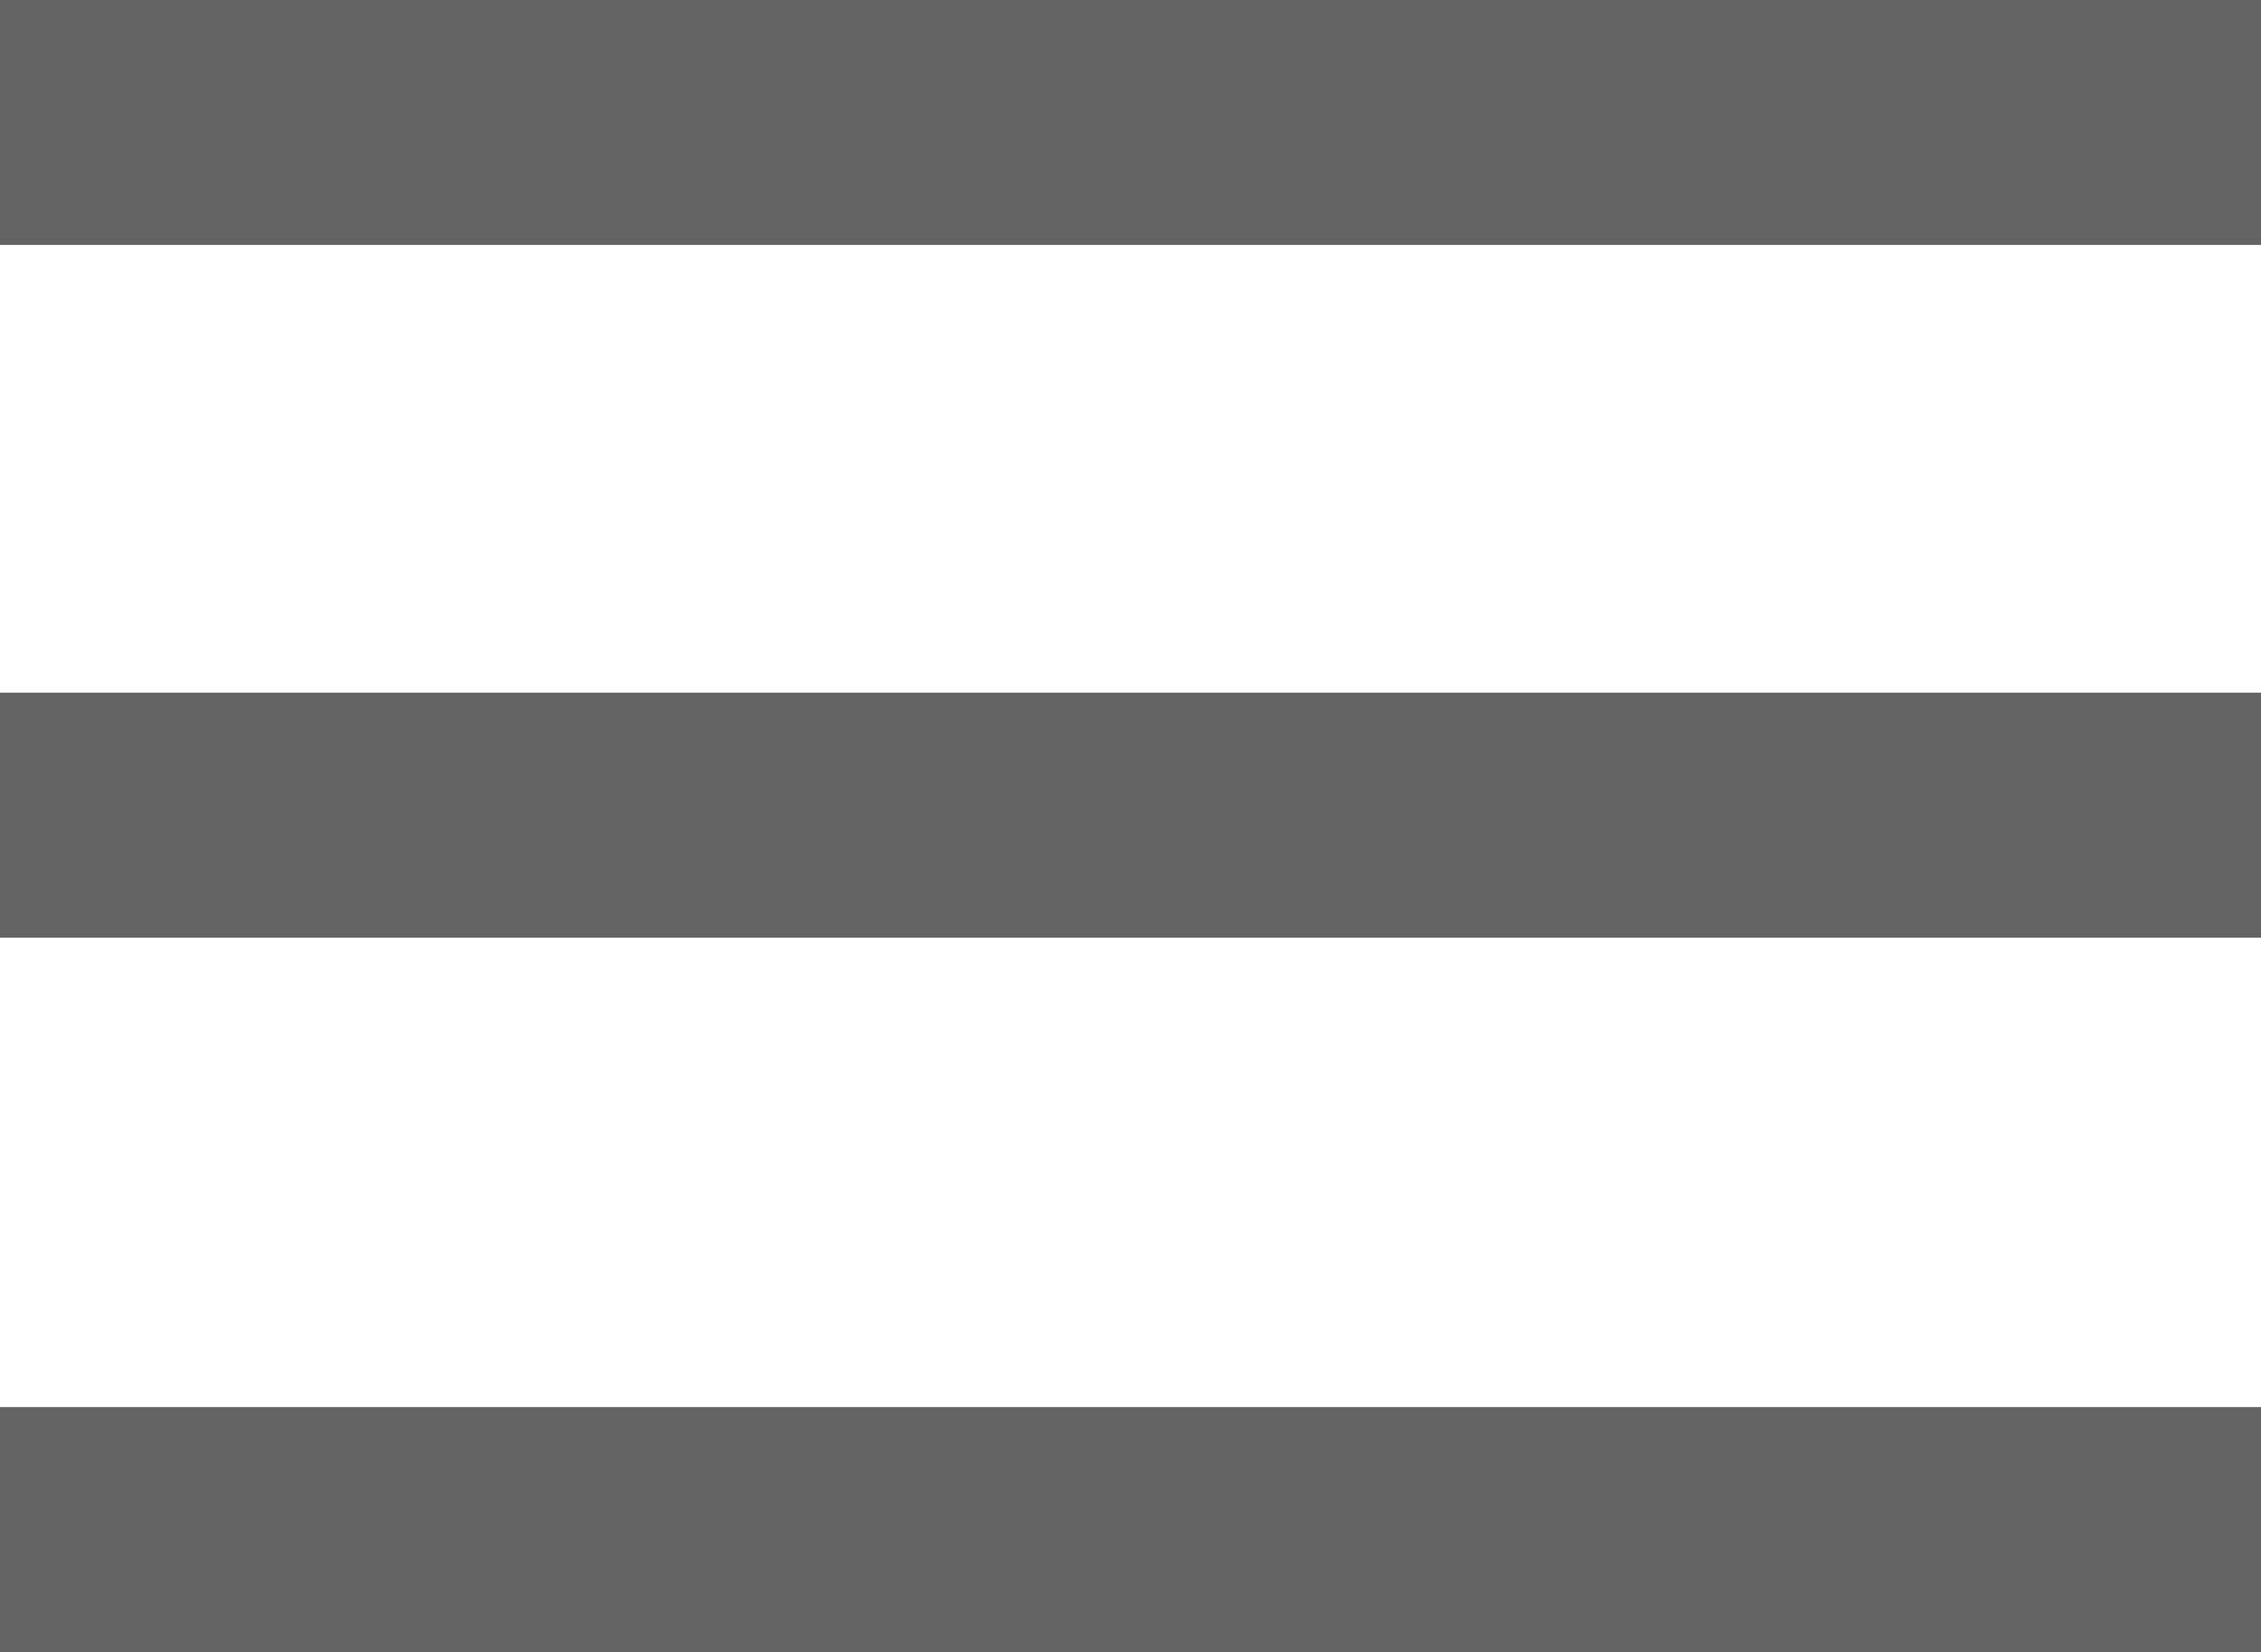 <?xml version="1.0" encoding="utf-8"?>
<!-- Generator: Adobe Illustrator 18.0.0, SVG Export Plug-In . SVG Version: 6.00 Build 0)  -->
<!DOCTYPE svg PUBLIC "-//W3C//DTD SVG 1.1//EN" "http://www.w3.org/Graphics/SVG/1.1/DTD/svg11.dtd">
<svg version="1.1" id="Layer_1" xmlns:x="http://ns.adobe.com/Extensibility/1.0/" xmlns:i="http://ns.adobe.com/AdobeIllustrator/10.0/" xmlns:graph="http://ns.adobe.com/Graphs/1.0/"
	 xmlns="http://www.w3.org/2000/svg" xmlns:xlink="http://www.w3.org/1999/xlink" x="0px" y="0px"
	 viewBox="0 0 29.368 21.462" enable-background="new 0 0 29.368 21.462" xml:space="preserve">
<g>
	<g>
		<g>
			<rect x="-0" y="-0" fill="#636363" width="29.368" height="3.182"/>
		</g>
		<g>
			<rect x="-0" y="8.999" fill="#636363" width="29.368" height="3.182"/>
		</g>
		<g>
			<rect x="-0" y="18.28" fill="#636363" width="29.368" height="3.182"/>
		</g>
	</g>
</g>
</svg>

